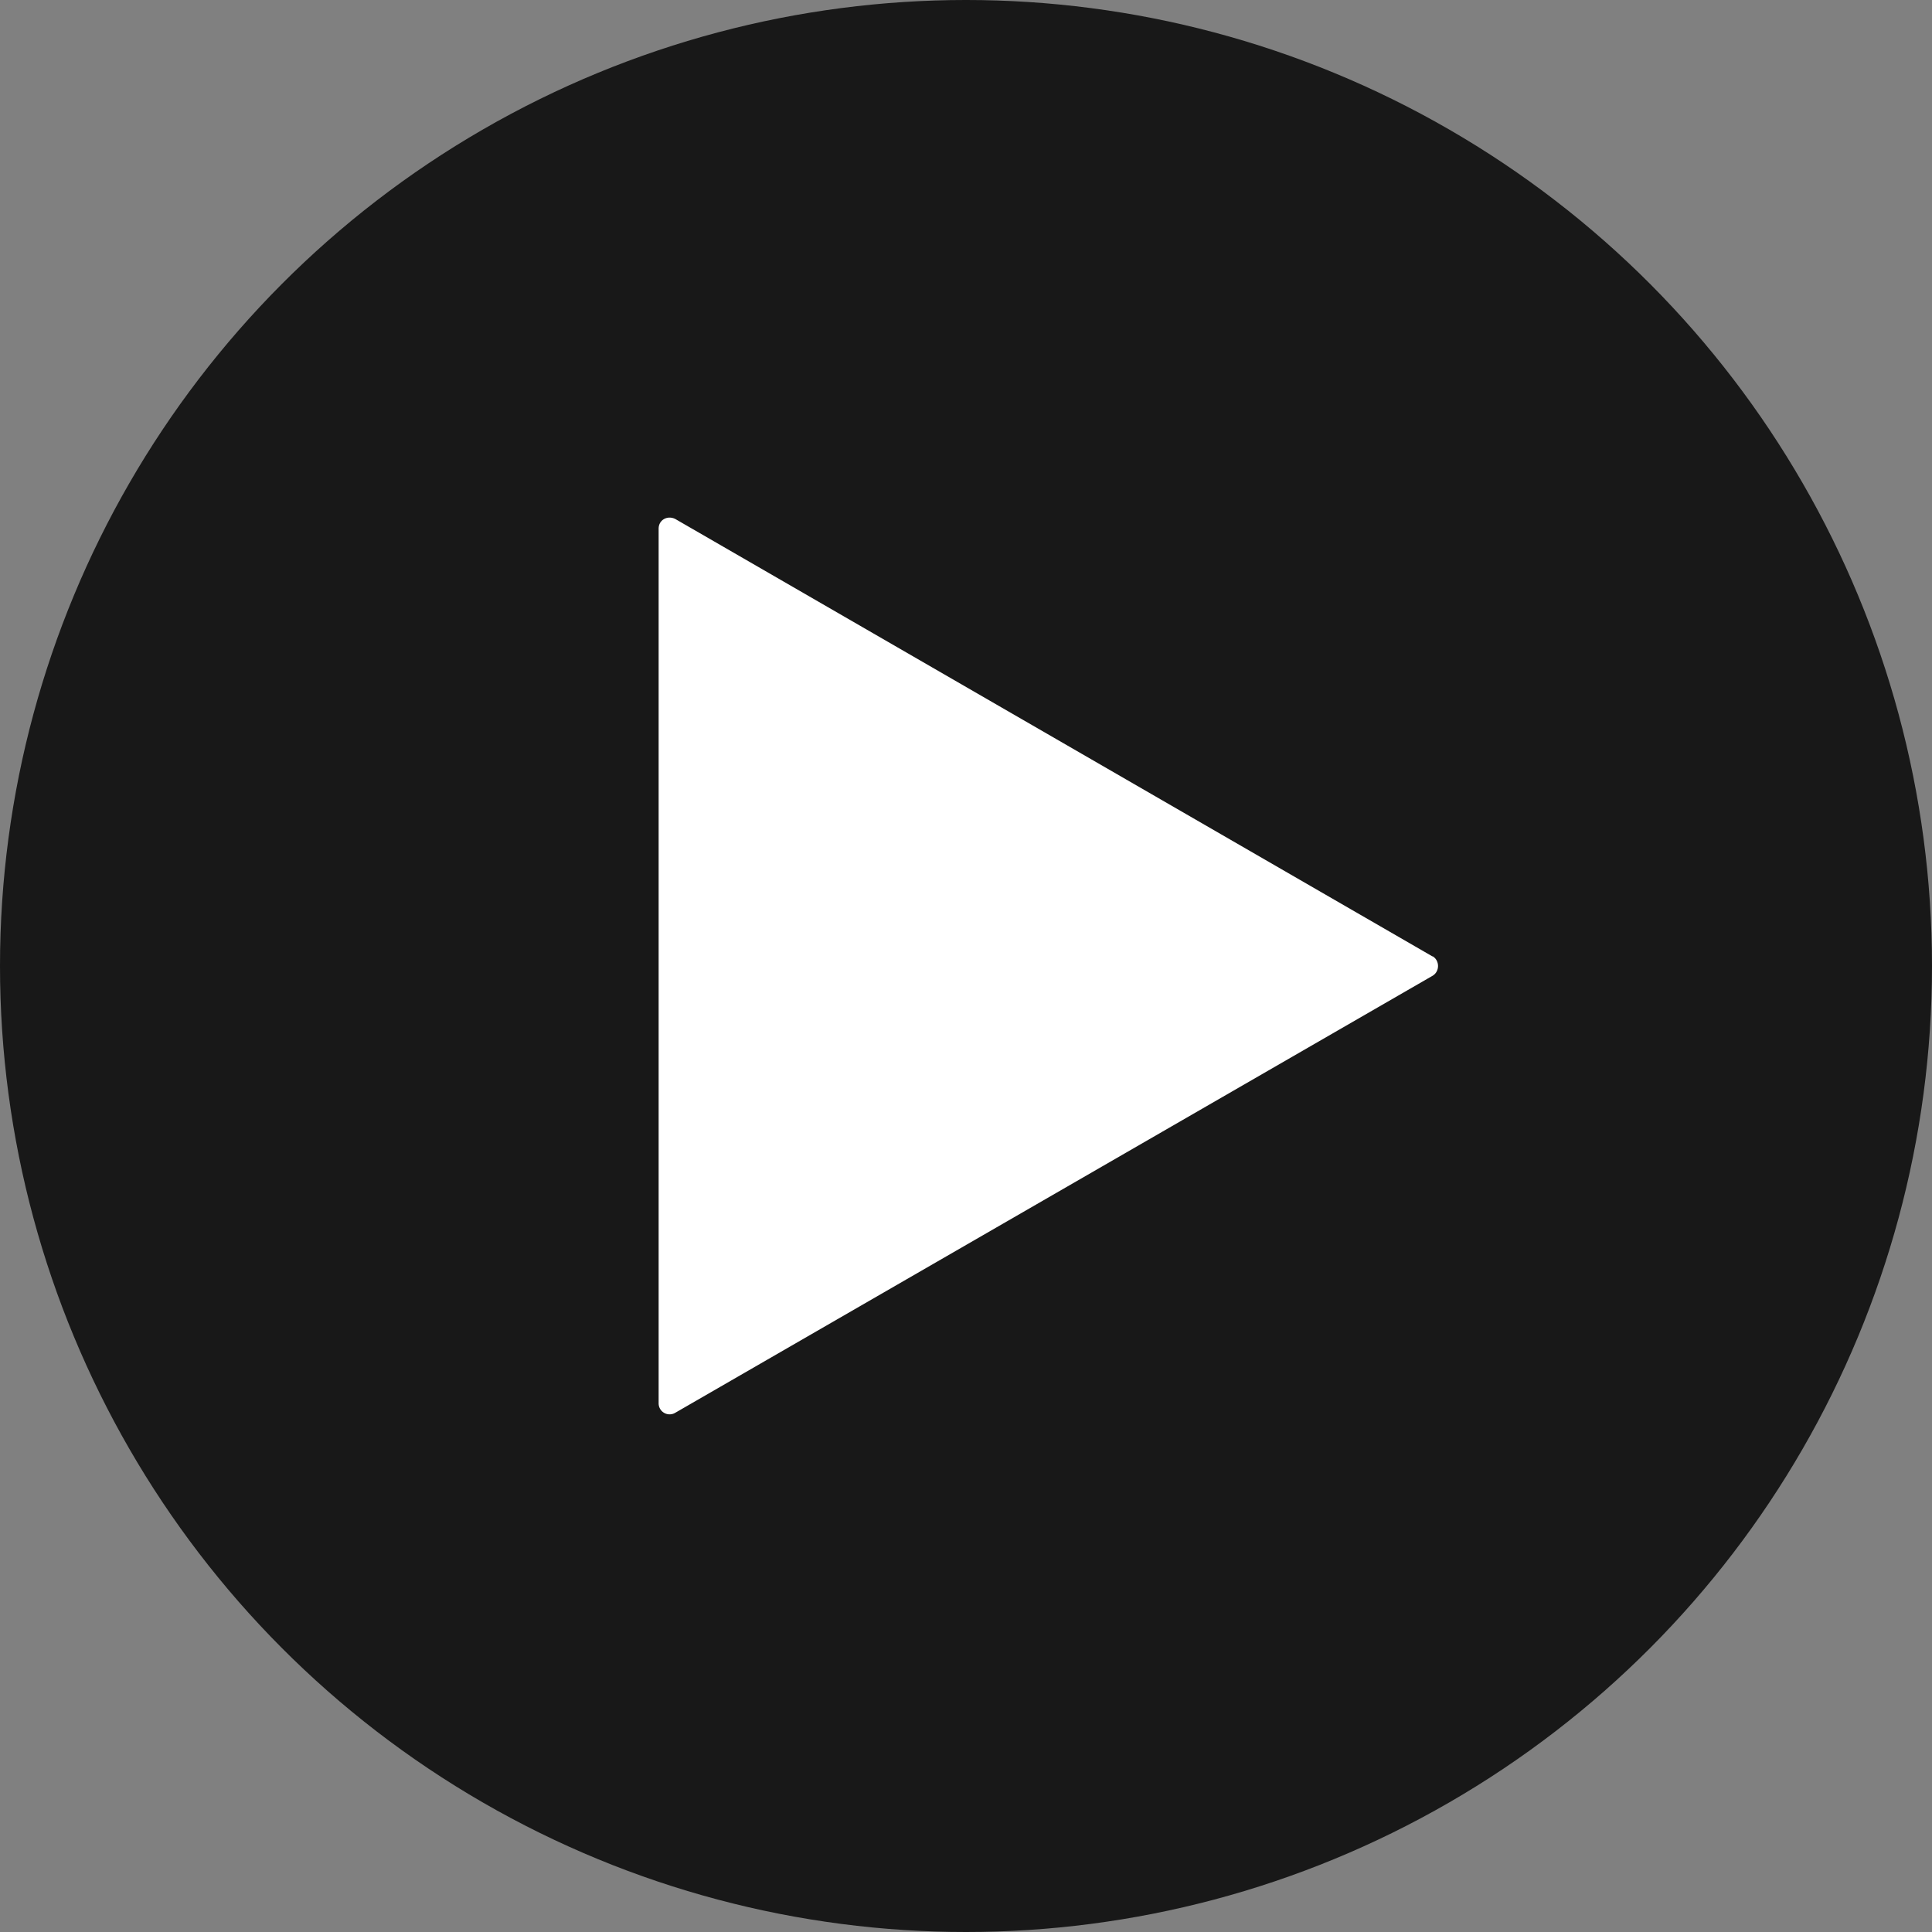 <svg xmlns="http://www.w3.org/2000/svg" fill="none" viewBox="0 0 44 44"><rect x="0" y="0" width="44" height="44" fill="#808080" stroke="none"/><circle cx="22" cy="22" r="22" fill="#000" fill-opacity=".9" opacity=".9"/>
    <path fill="#fff" d="M32.63 21.78c.16.1.16.34 0 .44l-17.26 9.96a.25.25 0 01-.37-.22V12.04c0-.2.2-.31.38-.22l17.24 9.96z"/>
</svg>